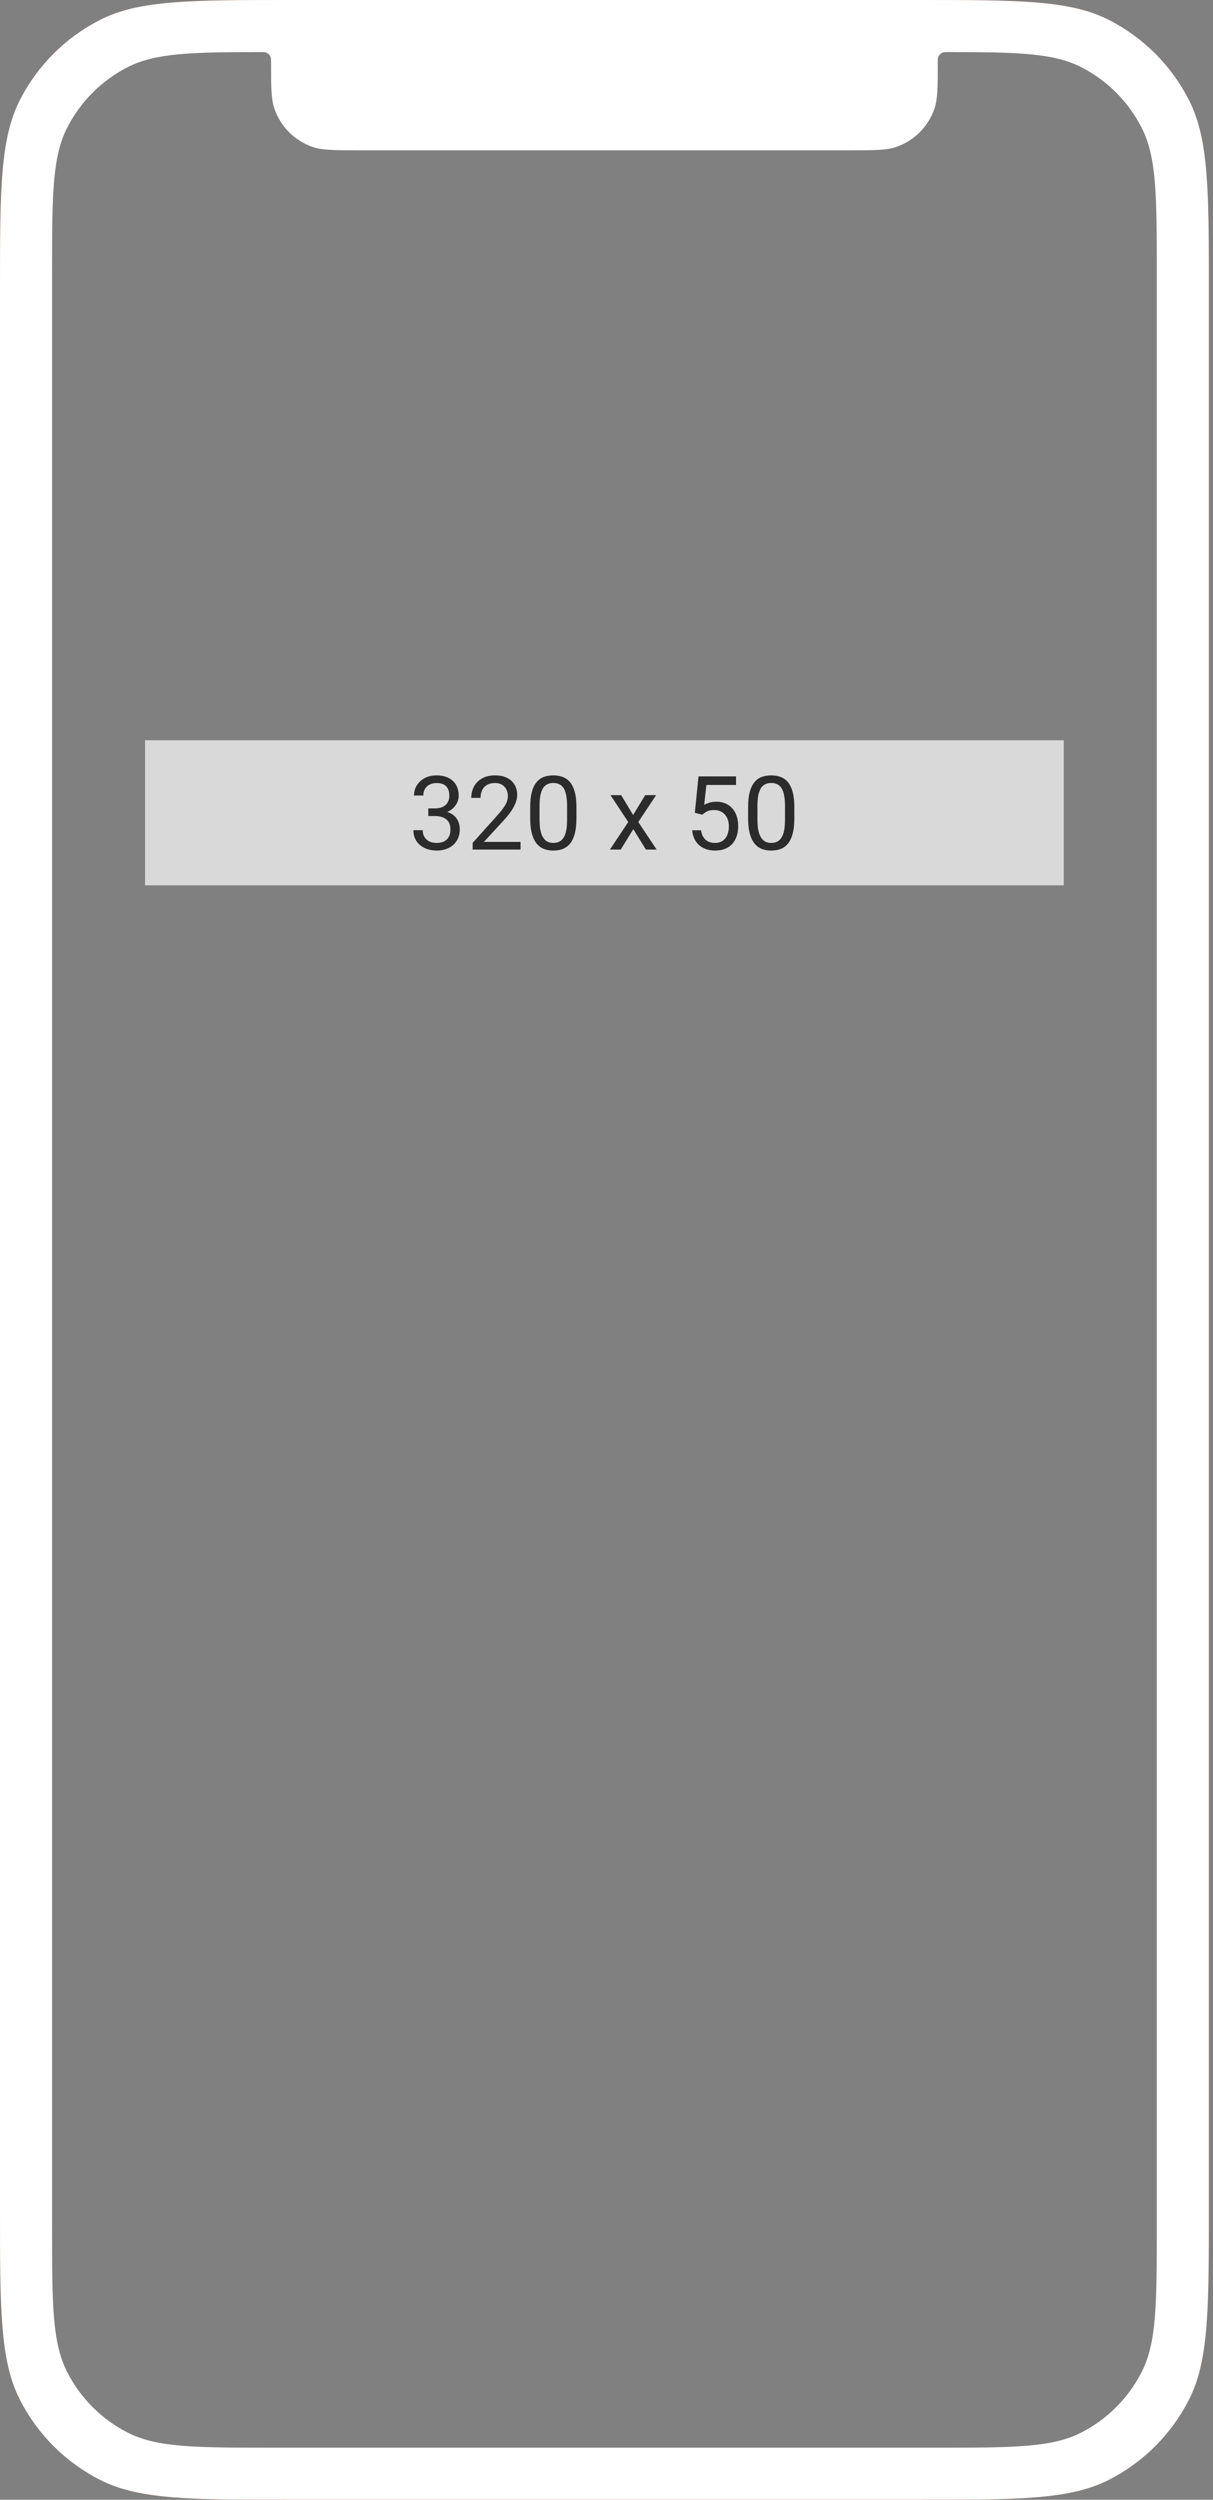 <svg width="165" height="340" viewBox="0 0 165 340" fill="none" xmlns="http://www.w3.org/2000/svg">
<rect x="0" y="0" width="165" height="340" fill="#808080" stroke="none"/>
<path fill-rule="evenodd" clip-rule="evenodd" d="M124.592 0.215H39.842C32.865 0.215 27.646 0.215 23.504 0.553C19.365 0.891 16.322 1.566 13.694 2.905C9.049 5.272 5.272 9.048 2.905 13.693C1.566 16.32 0.891 19.364 0.553 23.502C0.215 27.643 0.215 32.862 0.215 39.838V300.162C0.215 307.138 0.215 312.357 0.553 316.498C0.891 320.636 1.566 323.68 2.905 326.307C5.272 330.952 9.049 334.728 13.694 337.095C16.322 338.434 19.365 339.109 23.504 339.447C27.646 339.785 32.865 339.785 39.842 339.785H124.592C131.569 339.785 136.789 339.785 140.93 339.447C145.069 339.109 148.113 338.434 150.741 337.095C155.386 334.728 159.162 330.952 161.529 326.307C162.868 323.68 163.543 320.636 163.881 316.498C164.22 312.357 164.22 307.138 164.22 300.162V39.838C164.22 32.862 164.22 27.643 163.881 23.502C163.543 19.364 162.868 16.32 161.529 13.693C159.162 9.048 155.386 5.272 150.741 2.905C148.113 1.566 145.069 0.891 140.93 0.553C136.789 0.215 131.569 0.215 124.592 0.215ZM2.714 13.595C0 18.921 0 25.894 0 39.838V300.162C0 314.106 0 321.079 2.714 326.405C5.101 331.09 8.911 334.899 13.596 337.286C18.923 340 25.896 340 39.842 340H124.592C138.538 340 145.511 340 150.838 337.286C155.524 334.899 159.333 331.09 161.72 326.405C164.435 321.079 164.435 314.106 164.435 300.162V39.838C164.435 25.894 164.435 18.921 161.72 13.595C159.333 8.91 155.524 5.101 150.838 2.714C145.511 0 138.538 0 124.592 0H39.842C25.896 0 18.923 0 13.596 2.714C8.911 5.101 5.101 8.91 2.714 13.595Z" fill="#EC724A"/>
<path fill-rule="evenodd" clip-rule="evenodd" d="M2.714 13.595C0 18.921 0 25.894 0 39.838V300.162C0 314.106 0 321.079 2.714 326.405C5.101 331.09 8.911 334.899 13.596 337.286C18.923 340 25.896 340 39.842 340H124.592C138.538 340 145.511 340 150.838 337.286C155.524 334.899 159.333 331.09 161.72 326.405C164.435 321.079 164.435 314.106 164.435 300.162V39.838C164.435 25.894 164.435 18.921 161.72 13.595C159.333 8.91 155.524 5.101 150.838 2.714C145.511 0 138.538 0 124.592 0H39.842C25.896 0 18.923 0 13.596 2.714C8.911 5.101 5.101 8.91 2.714 13.595ZM7.083 37.257C7.083 26.695 7.083 21.414 9.134 17.38C10.938 13.832 13.816 10.947 17.357 9.138C21.146 7.203 26.038 7.09 35.391 7.083C35.798 7.083 36.002 7.083 36.165 7.139C36.473 7.243 36.715 7.485 36.82 7.794C36.875 7.958 36.875 8.161 36.875 8.567V8.567C36.875 11.818 36.875 13.443 37.319 14.754C38.155 17.221 40.088 19.159 42.55 19.996C43.857 20.441 45.479 20.441 48.722 20.441H115.711C118.955 20.441 120.577 20.441 121.884 19.996C124.346 19.159 126.279 17.221 127.115 14.754C127.559 13.443 127.559 11.818 127.559 8.567C127.559 8.161 127.559 7.958 127.614 7.794C127.719 7.485 127.961 7.243 128.269 7.139C128.432 7.083 128.636 7.083 129.043 7.083C138.396 7.09 143.288 7.203 147.077 9.138C150.618 10.947 153.496 13.832 155.3 17.38C157.351 21.414 157.351 26.695 157.351 37.257V302.743C157.351 313.305 157.351 318.586 155.3 322.62C153.496 326.168 150.618 329.053 147.077 330.861C143.052 332.917 137.783 332.917 127.245 332.917H37.189C26.651 332.917 21.382 332.917 17.357 330.861C13.816 329.053 10.938 326.168 9.134 322.62C7.083 318.586 7.083 313.305 7.083 302.743V37.257Z" fill="white"/>
<rect width="124.97" height="19.732" transform="translate(19.732 100.685)" fill="white" fill-opacity="0.7"/>
<path d="M58.258 109.952H59.16C59.602 109.952 59.967 109.879 60.254 109.733C60.546 109.583 60.762 109.38 60.903 109.125C61.049 108.865 61.122 108.573 61.122 108.25C61.122 107.867 61.058 107.546 60.931 107.286C60.803 107.026 60.612 106.83 60.356 106.698C60.101 106.566 59.778 106.5 59.386 106.5C59.03 106.5 58.716 106.571 58.442 106.712C58.173 106.849 57.962 107.044 57.807 107.3C57.656 107.555 57.581 107.856 57.581 108.202H56.316C56.316 107.696 56.444 107.236 56.699 106.821C56.954 106.406 57.312 106.076 57.773 105.83C58.237 105.584 58.775 105.461 59.386 105.461C59.987 105.461 60.514 105.568 60.965 105.782C61.416 105.992 61.767 106.306 62.018 106.725C62.268 107.14 62.394 107.657 62.394 108.277C62.394 108.528 62.334 108.797 62.216 109.084C62.102 109.366 61.922 109.631 61.676 109.877C61.434 110.123 61.12 110.326 60.732 110.485C60.345 110.64 59.88 110.718 59.338 110.718H58.258V109.952ZM58.258 110.991V110.232H59.338C59.971 110.232 60.495 110.307 60.91 110.458C61.325 110.608 61.651 110.809 61.888 111.059C62.129 111.31 62.298 111.586 62.394 111.887C62.494 112.183 62.544 112.479 62.544 112.775C62.544 113.24 62.464 113.653 62.305 114.013C62.15 114.373 61.929 114.678 61.642 114.929C61.359 115.179 61.026 115.368 60.644 115.496C60.261 115.624 59.844 115.687 59.393 115.687C58.96 115.687 58.552 115.626 58.169 115.503C57.791 115.38 57.456 115.202 57.164 114.97C56.872 114.733 56.645 114.443 56.48 114.101C56.316 113.755 56.234 113.361 56.234 112.919H57.499C57.499 113.265 57.574 113.568 57.725 113.828C57.88 114.088 58.098 114.291 58.381 114.436C58.668 114.578 59.005 114.648 59.393 114.648C59.78 114.648 60.113 114.582 60.391 114.45C60.673 114.313 60.89 114.108 61.04 113.835C61.195 113.561 61.273 113.217 61.273 112.803C61.273 112.388 61.186 112.048 61.013 111.784C60.84 111.515 60.593 111.317 60.274 111.189C59.96 111.057 59.589 110.991 59.16 110.991H58.258ZM70.809 114.512V115.551H64.294V114.641L67.555 111.012C67.956 110.565 68.266 110.187 68.484 109.877C68.708 109.562 68.863 109.282 68.949 109.036C69.04 108.785 69.086 108.53 69.086 108.27C69.086 107.942 69.018 107.646 68.881 107.382C68.749 107.113 68.553 106.899 68.293 106.739C68.033 106.58 67.719 106.5 67.35 106.5C66.908 106.5 66.538 106.586 66.242 106.76C65.951 106.928 65.732 107.165 65.586 107.471C65.44 107.776 65.367 108.127 65.367 108.523H64.103C64.103 107.963 64.226 107.45 64.472 106.985C64.718 106.52 65.082 106.151 65.565 105.878C66.049 105.6 66.643 105.461 67.35 105.461C67.978 105.461 68.516 105.572 68.963 105.796C69.409 106.015 69.751 106.324 69.988 106.725C70.23 107.122 70.351 107.587 70.351 108.12C70.351 108.412 70.3 108.708 70.2 109.009C70.105 109.305 69.97 109.601 69.797 109.897C69.628 110.194 69.43 110.485 69.202 110.772C68.979 111.059 68.74 111.342 68.484 111.62L65.818 114.512H70.809ZM78.41 109.781V111.299C78.41 112.114 78.337 112.803 78.191 113.363C78.046 113.924 77.836 114.375 77.562 114.717C77.289 115.058 76.959 115.307 76.571 115.462C76.189 115.612 75.755 115.687 75.272 115.687C74.89 115.687 74.537 115.64 74.213 115.544C73.889 115.448 73.598 115.295 73.338 115.086C73.083 114.872 72.864 114.594 72.682 114.252C72.499 113.91 72.36 113.495 72.265 113.008C72.169 112.52 72.121 111.95 72.121 111.299V109.781C72.121 108.965 72.194 108.282 72.34 107.73C72.49 107.179 72.702 106.737 72.976 106.404C73.249 106.067 73.577 105.825 73.96 105.68C74.347 105.534 74.78 105.461 75.259 105.461C75.646 105.461 76.002 105.509 76.325 105.604C76.653 105.696 76.945 105.844 77.2 106.049C77.455 106.249 77.672 106.518 77.85 106.855C78.032 107.188 78.171 107.596 78.267 108.079C78.362 108.562 78.41 109.129 78.41 109.781ZM77.139 111.504V109.569C77.139 109.123 77.111 108.731 77.057 108.393C77.007 108.052 76.931 107.76 76.831 107.518C76.731 107.277 76.603 107.081 76.448 106.931C76.298 106.78 76.122 106.671 75.922 106.602C75.726 106.53 75.505 106.493 75.259 106.493C74.958 106.493 74.691 106.55 74.459 106.664C74.227 106.773 74.031 106.949 73.871 107.19C73.716 107.432 73.598 107.749 73.516 108.141C73.434 108.532 73.393 109.009 73.393 109.569V111.504C73.393 111.95 73.418 112.345 73.468 112.686C73.522 113.028 73.602 113.324 73.707 113.575C73.812 113.821 73.939 114.024 74.09 114.183C74.24 114.343 74.413 114.461 74.609 114.539C74.81 114.612 75.031 114.648 75.272 114.648C75.582 114.648 75.853 114.589 76.086 114.471C76.318 114.352 76.512 114.168 76.667 113.917C76.826 113.662 76.945 113.336 77.022 112.939C77.1 112.538 77.139 112.06 77.139 111.504ZM84.501 108.154L86.121 110.848L87.762 108.154H89.245L86.825 111.805L89.32 115.551H87.857L86.148 112.775L84.439 115.551H82.97L85.458 111.805L83.045 108.154H84.501ZM95.527 110.813L94.516 110.554L95.015 105.598H100.121V106.766H96.088L95.787 109.474C95.969 109.369 96.2 109.271 96.478 109.18C96.76 109.088 97.084 109.043 97.448 109.043C97.909 109.043 98.321 109.123 98.686 109.282C99.05 109.437 99.36 109.66 99.615 109.952C99.875 110.244 100.073 110.595 100.21 111.005C100.347 111.415 100.415 111.873 100.415 112.379C100.415 112.857 100.349 113.297 100.217 113.698C100.089 114.099 99.895 114.45 99.636 114.751C99.376 115.047 99.048 115.277 98.651 115.441C98.259 115.605 97.797 115.687 97.264 115.687C96.863 115.687 96.482 115.633 96.122 115.523C95.767 115.409 95.448 115.238 95.165 115.011C94.887 114.778 94.659 114.491 94.481 114.149C94.308 113.803 94.199 113.397 94.153 112.932H95.356C95.411 113.306 95.52 113.621 95.685 113.876C95.849 114.131 96.063 114.325 96.327 114.457C96.596 114.585 96.908 114.648 97.264 114.648C97.564 114.648 97.831 114.596 98.064 114.491C98.296 114.386 98.492 114.236 98.651 114.04C98.811 113.844 98.932 113.607 99.014 113.329C99.1 113.051 99.144 112.739 99.144 112.392C99.144 112.078 99.1 111.786 99.014 111.517C98.927 111.249 98.797 111.014 98.624 110.813C98.455 110.613 98.248 110.458 98.002 110.349C97.756 110.235 97.473 110.178 97.154 110.178C96.731 110.178 96.409 110.235 96.19 110.349C95.976 110.462 95.755 110.617 95.527 110.813ZM108.051 109.781V111.299C108.051 112.114 107.978 112.803 107.832 113.363C107.686 113.924 107.477 114.375 107.203 114.717C106.93 115.058 106.599 115.307 106.212 115.462C105.829 115.612 105.396 115.687 104.913 115.687C104.53 115.687 104.177 115.64 103.854 115.544C103.53 115.448 103.238 115.295 102.979 115.086C102.723 114.872 102.505 114.594 102.322 114.252C102.14 113.91 102.001 113.495 101.905 113.008C101.81 112.52 101.762 111.95 101.762 111.299V109.781C101.762 108.965 101.835 108.282 101.98 107.73C102.131 107.179 102.343 106.737 102.616 106.404C102.89 106.067 103.218 105.825 103.601 105.68C103.988 105.534 104.421 105.461 104.899 105.461C105.287 105.461 105.642 105.509 105.966 105.604C106.294 105.696 106.586 105.844 106.841 106.049C107.096 106.249 107.312 106.518 107.49 106.855C107.673 107.188 107.812 107.596 107.907 108.079C108.003 108.562 108.051 109.129 108.051 109.781ZM106.779 111.504V109.569C106.779 109.123 106.752 108.731 106.697 108.393C106.647 108.052 106.572 107.76 106.472 107.518C106.371 107.277 106.244 107.081 106.089 106.931C105.938 106.78 105.763 106.671 105.562 106.602C105.367 106.53 105.146 106.493 104.899 106.493C104.599 106.493 104.332 106.55 104.1 106.664C103.867 106.773 103.671 106.949 103.512 107.19C103.357 107.432 103.238 107.749 103.156 108.141C103.074 108.532 103.033 109.009 103.033 109.569V111.504C103.033 111.95 103.058 112.345 103.108 112.686C103.163 113.028 103.243 113.324 103.348 113.575C103.452 113.821 103.58 114.024 103.73 114.183C103.881 114.343 104.054 114.461 104.25 114.539C104.451 114.612 104.672 114.648 104.913 114.648C105.223 114.648 105.494 114.589 105.727 114.471C105.959 114.352 106.153 114.168 106.308 113.917C106.467 113.662 106.586 113.336 106.663 112.939C106.741 112.538 106.779 112.06 106.779 111.504Z" fill="#2B2B2B"/>
</svg>
